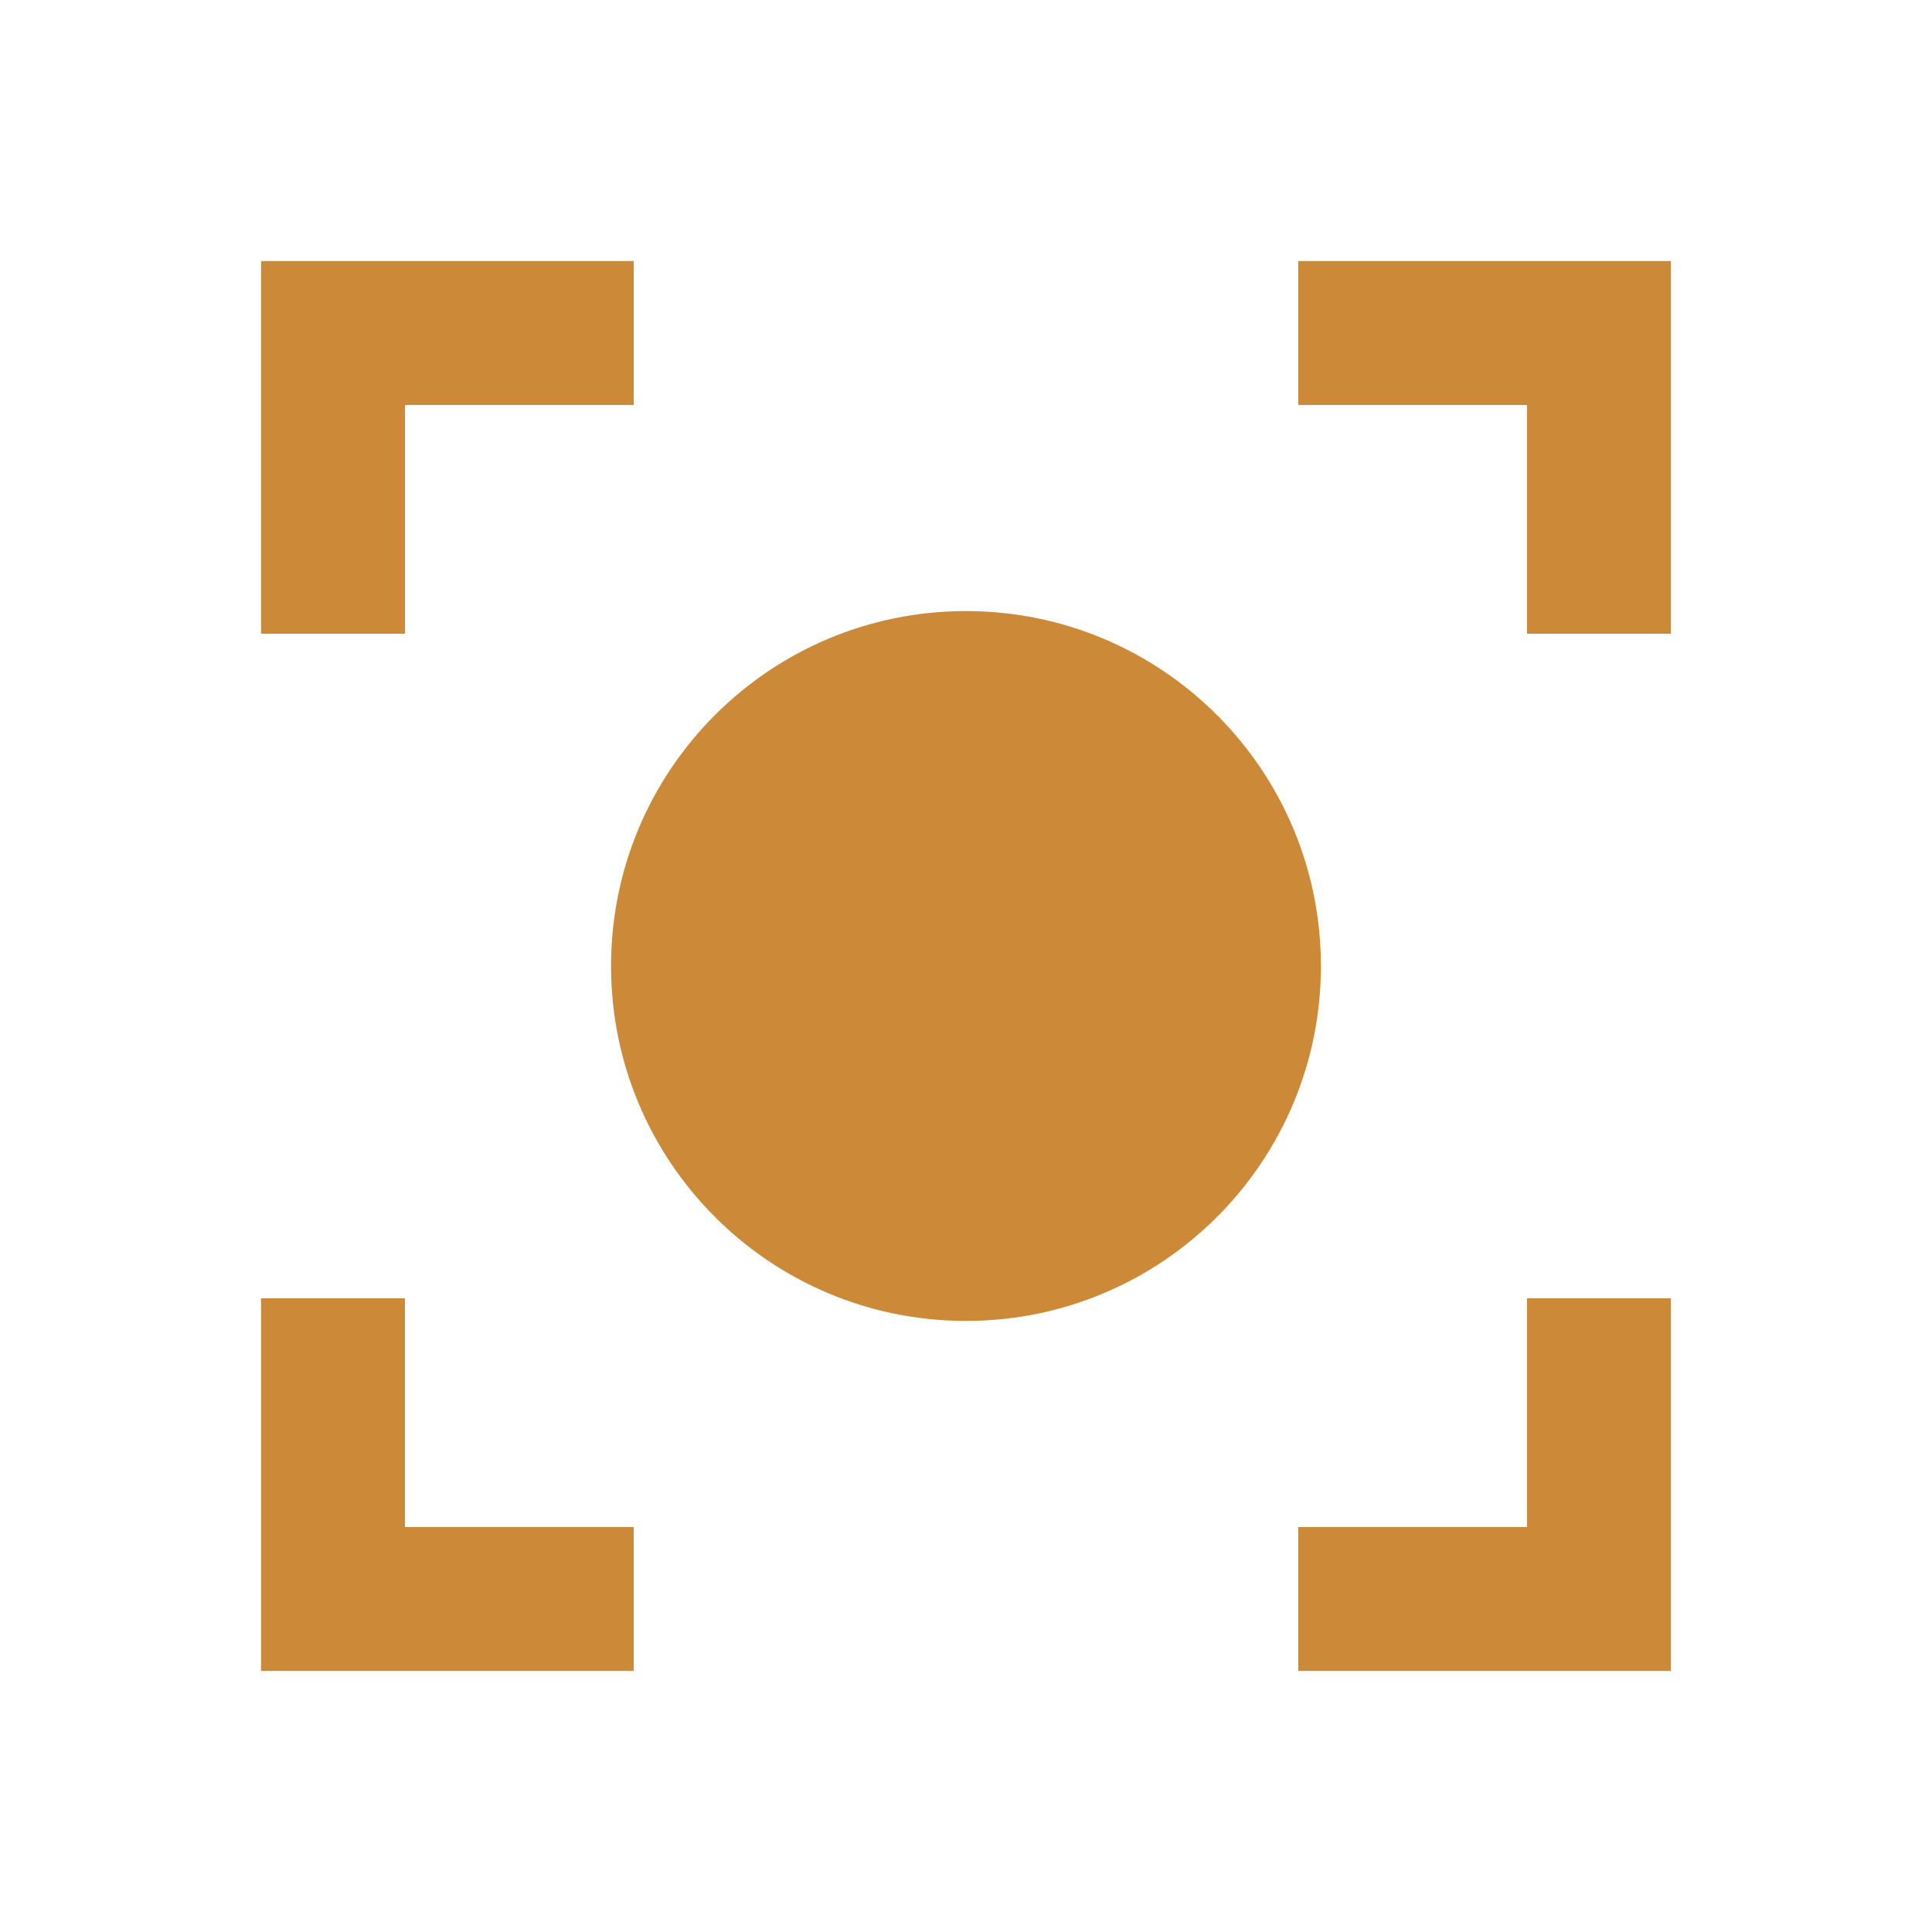 <svg viewBox="0 0 512 512" xmlns="http://www.w3.org/2000/svg">
 <path d="m69.185 69.183v98.756h38.141v-60.611h60.611v-38.141h-98.756m274.875 0v38.141h60.611v60.611h38.141v-98.756h-98.756m-88.058 92.757c-51.958 0-94.06 42.101-94.06 94.06 0 51.958 42.101 94.06 94.06 94.06 51.958 0 94.06-42.101 94.06-94.06 0-51.958-42.101-94.06-94.06-94.06m-186.817 182.118v98.756h98.756v-38.141h-60.611v-60.611h-38.141m335.486 0v60.611h-60.611v38.141h98.756v-98.756h-38.141" fill="#CC8A39"/>
</svg>

